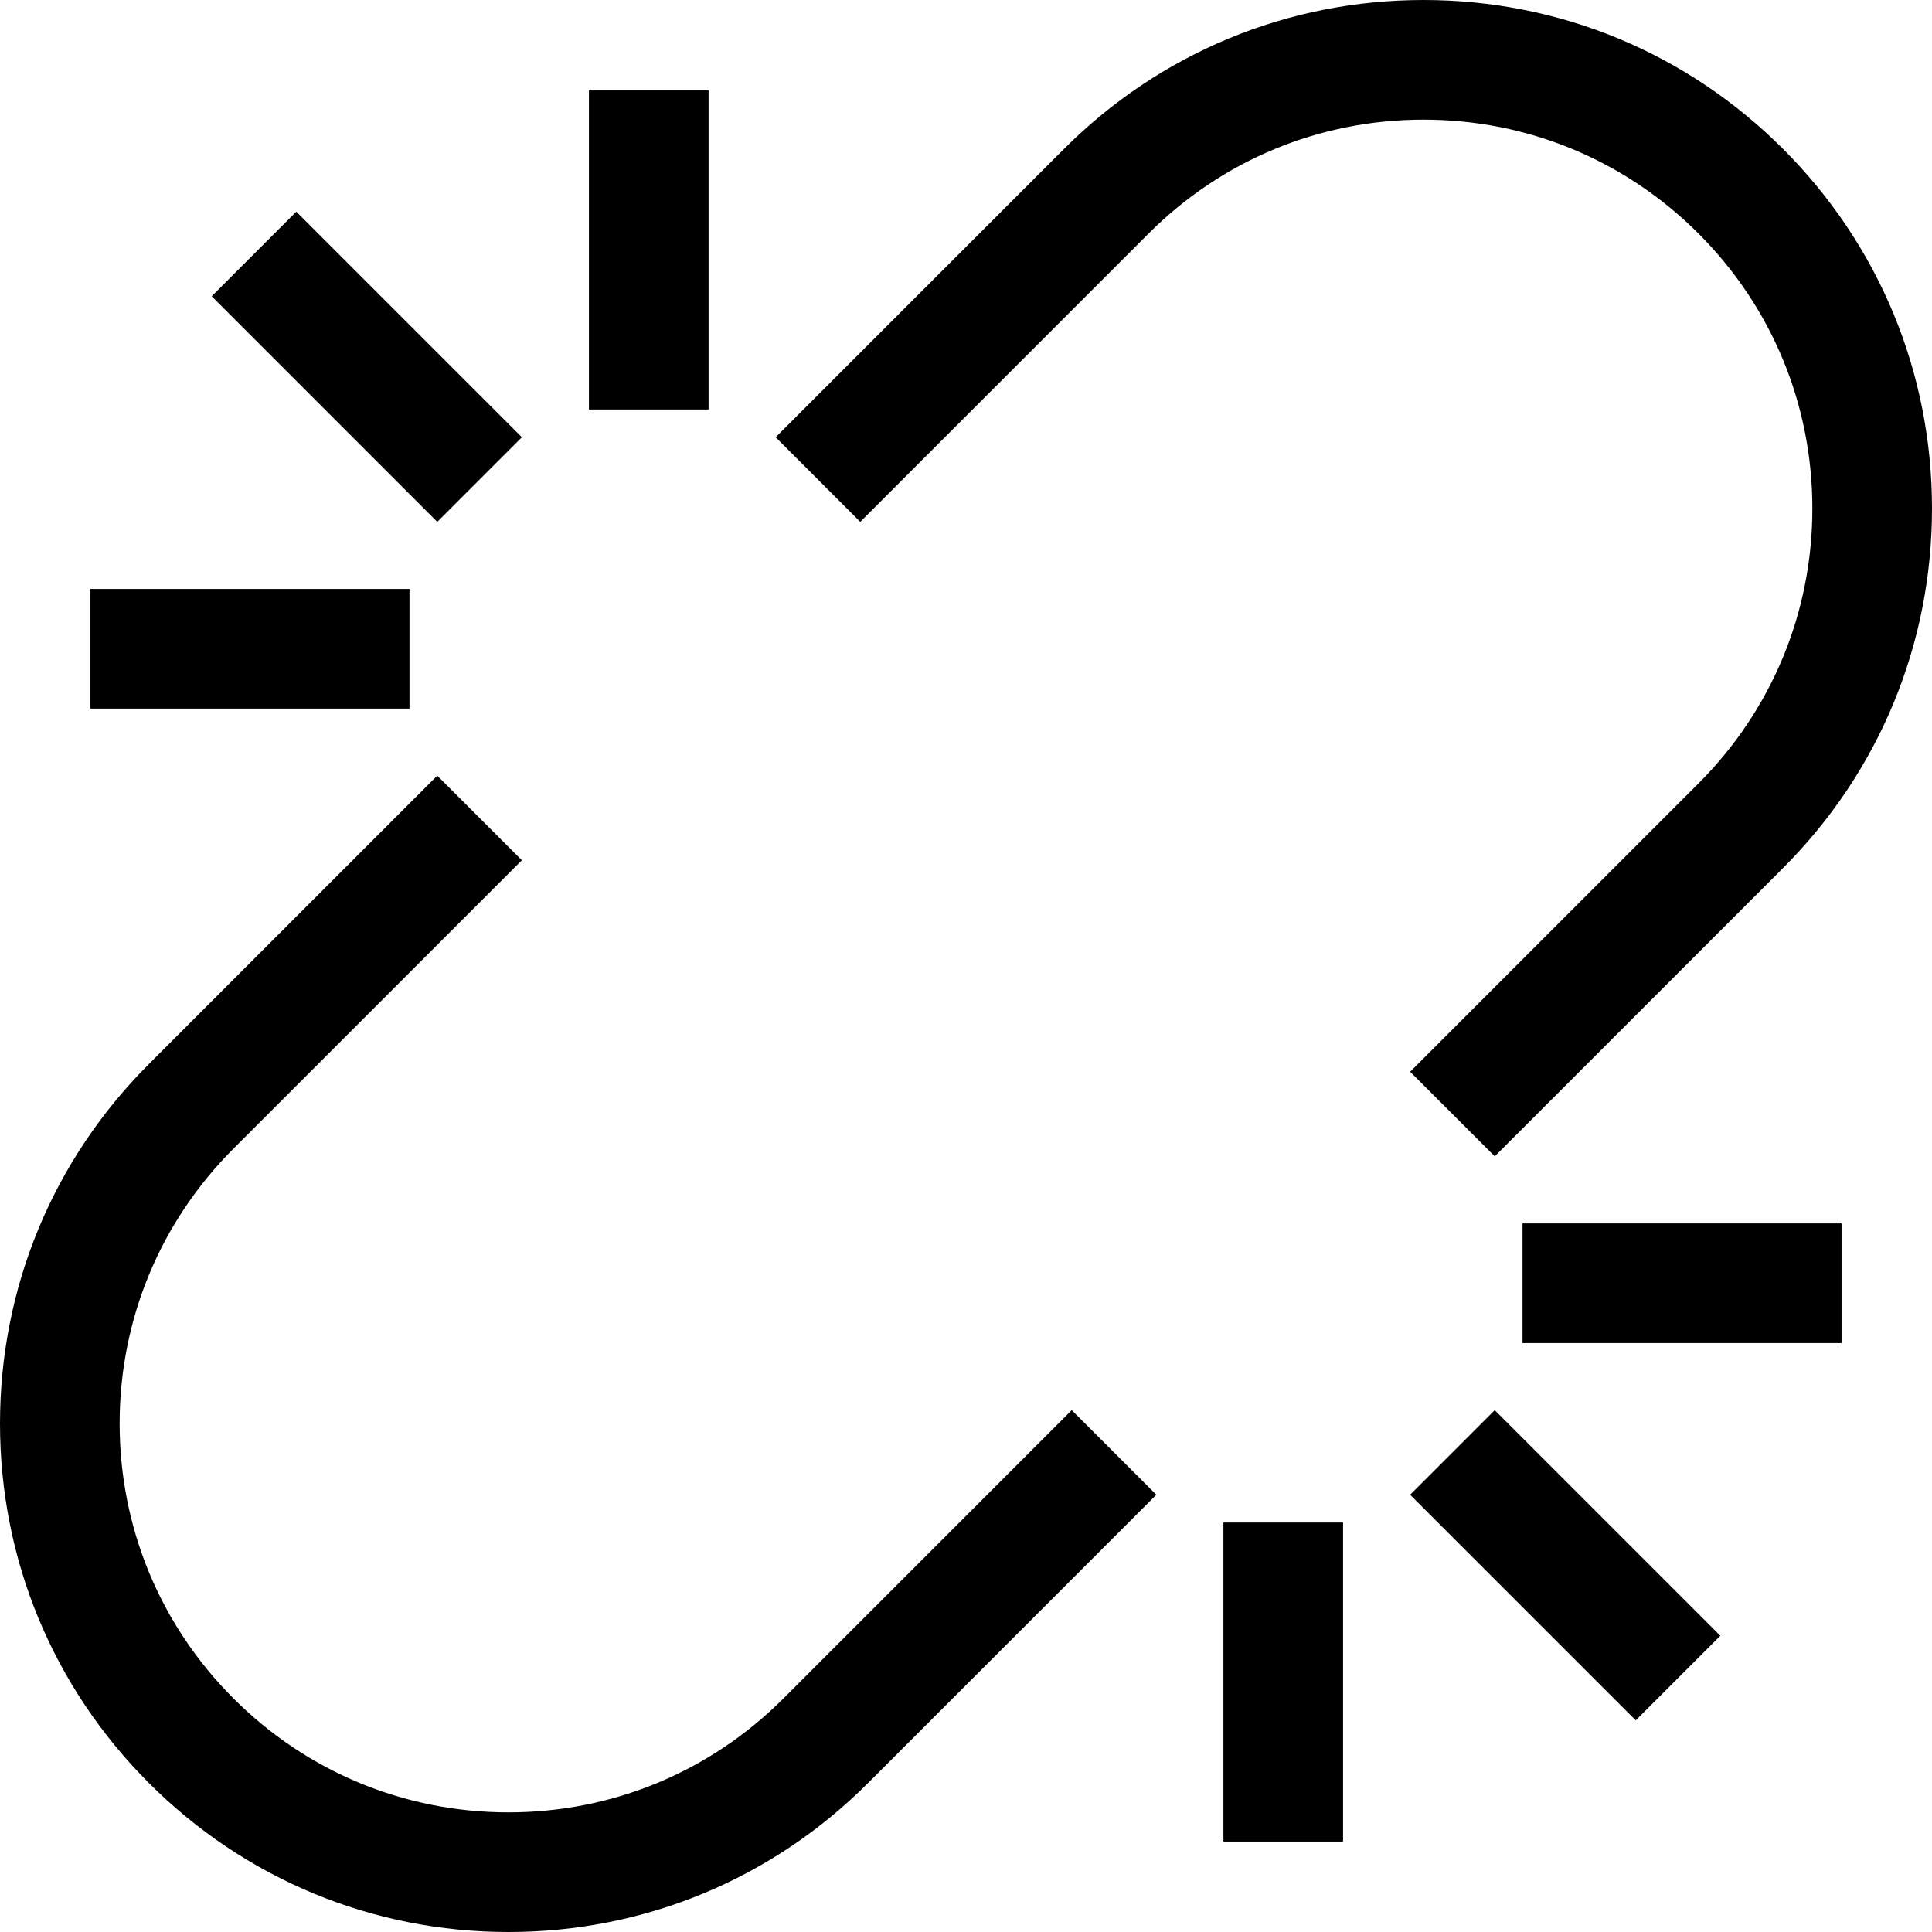 <?xml version="1.0" encoding="iso-8859-1"?>
<!-- Generator: Adobe Illustrator 19.1.0, SVG Export Plug-In . SVG Version: 6.00 Build 0)  -->
<svg version="1.1" id="Capa_1" xmlns="http://www.w3.org/2000/svg" xmlns:xlink="http://www.w3.org/1999/xlink" x="0px" y="0px"
	 viewBox="0 0 484.457 484.457" style="enable-background:new 0 0 484.457 484.457;" xml:space="preserve">
<g>
	<path d="M74.291,53.076l56.569,56.569l-21.213,21.213L53.078,74.289L74.291,53.076z"/>
	<rect x="147.679" y="22.679" width="30" height="80"/>
	<rect x="22.679" y="147.679" width="80" height="30"/>
	<path d="M410.167,431.385l-56.569-56.569l21.213-21.213l56.569,56.569L410.167,431.385z"/>
	<rect x="306.778" y="381.778" width="30" height="80"/>
	<rect x="381.778" y="306.778" width="80" height="30"/>
	<path d="M288.014,58.558C306.429,40.143,330.913,30,356.956,30c26.044,0,50.528,10.143,68.943,28.558s28.558,42.899,28.558,68.943
		c0,26.043-10.143,50.527-28.558,68.942l-72.302,72.302l21.213,21.213l72.302-72.302c24.082-24.081,37.345-56.1,37.345-90.155
		c0-34.057-13.263-66.075-37.345-90.156C423.031,13.263,391.013,0,356.956,0c-34.056,0-66.074,13.263-90.155,37.345l-72.302,72.302
		l21.213,21.213L288.014,58.558z"/>
	<path d="M196.443,425.899c-18.415,18.415-42.899,28.558-68.942,28.558c-26.044,0-50.528-10.143-68.943-28.558S30,383,30,356.956
		c0-26.043,10.143-50.527,28.558-68.942l72.302-72.302l-21.213-21.213l-72.302,72.302C13.263,290.882,0,322.9,0,356.956
		c0,34.057,13.263,66.075,37.345,90.156c24.081,24.082,56.1,37.345,90.156,37.345s66.074-13.263,90.155-37.345l72.302-72.302
		l-21.213-21.213L196.443,425.899z"/>
</g>
<g>
</g>
<g>
</g>
<g>
</g>
<g>
</g>
<g>
</g>
<g>
</g>
<g>
</g>
<g>
</g>
<g>
</g>
<g>
</g>
<g>
</g>
<g>
</g>
<g>
</g>
<g>
</g>
<g>
</g>
</svg>
